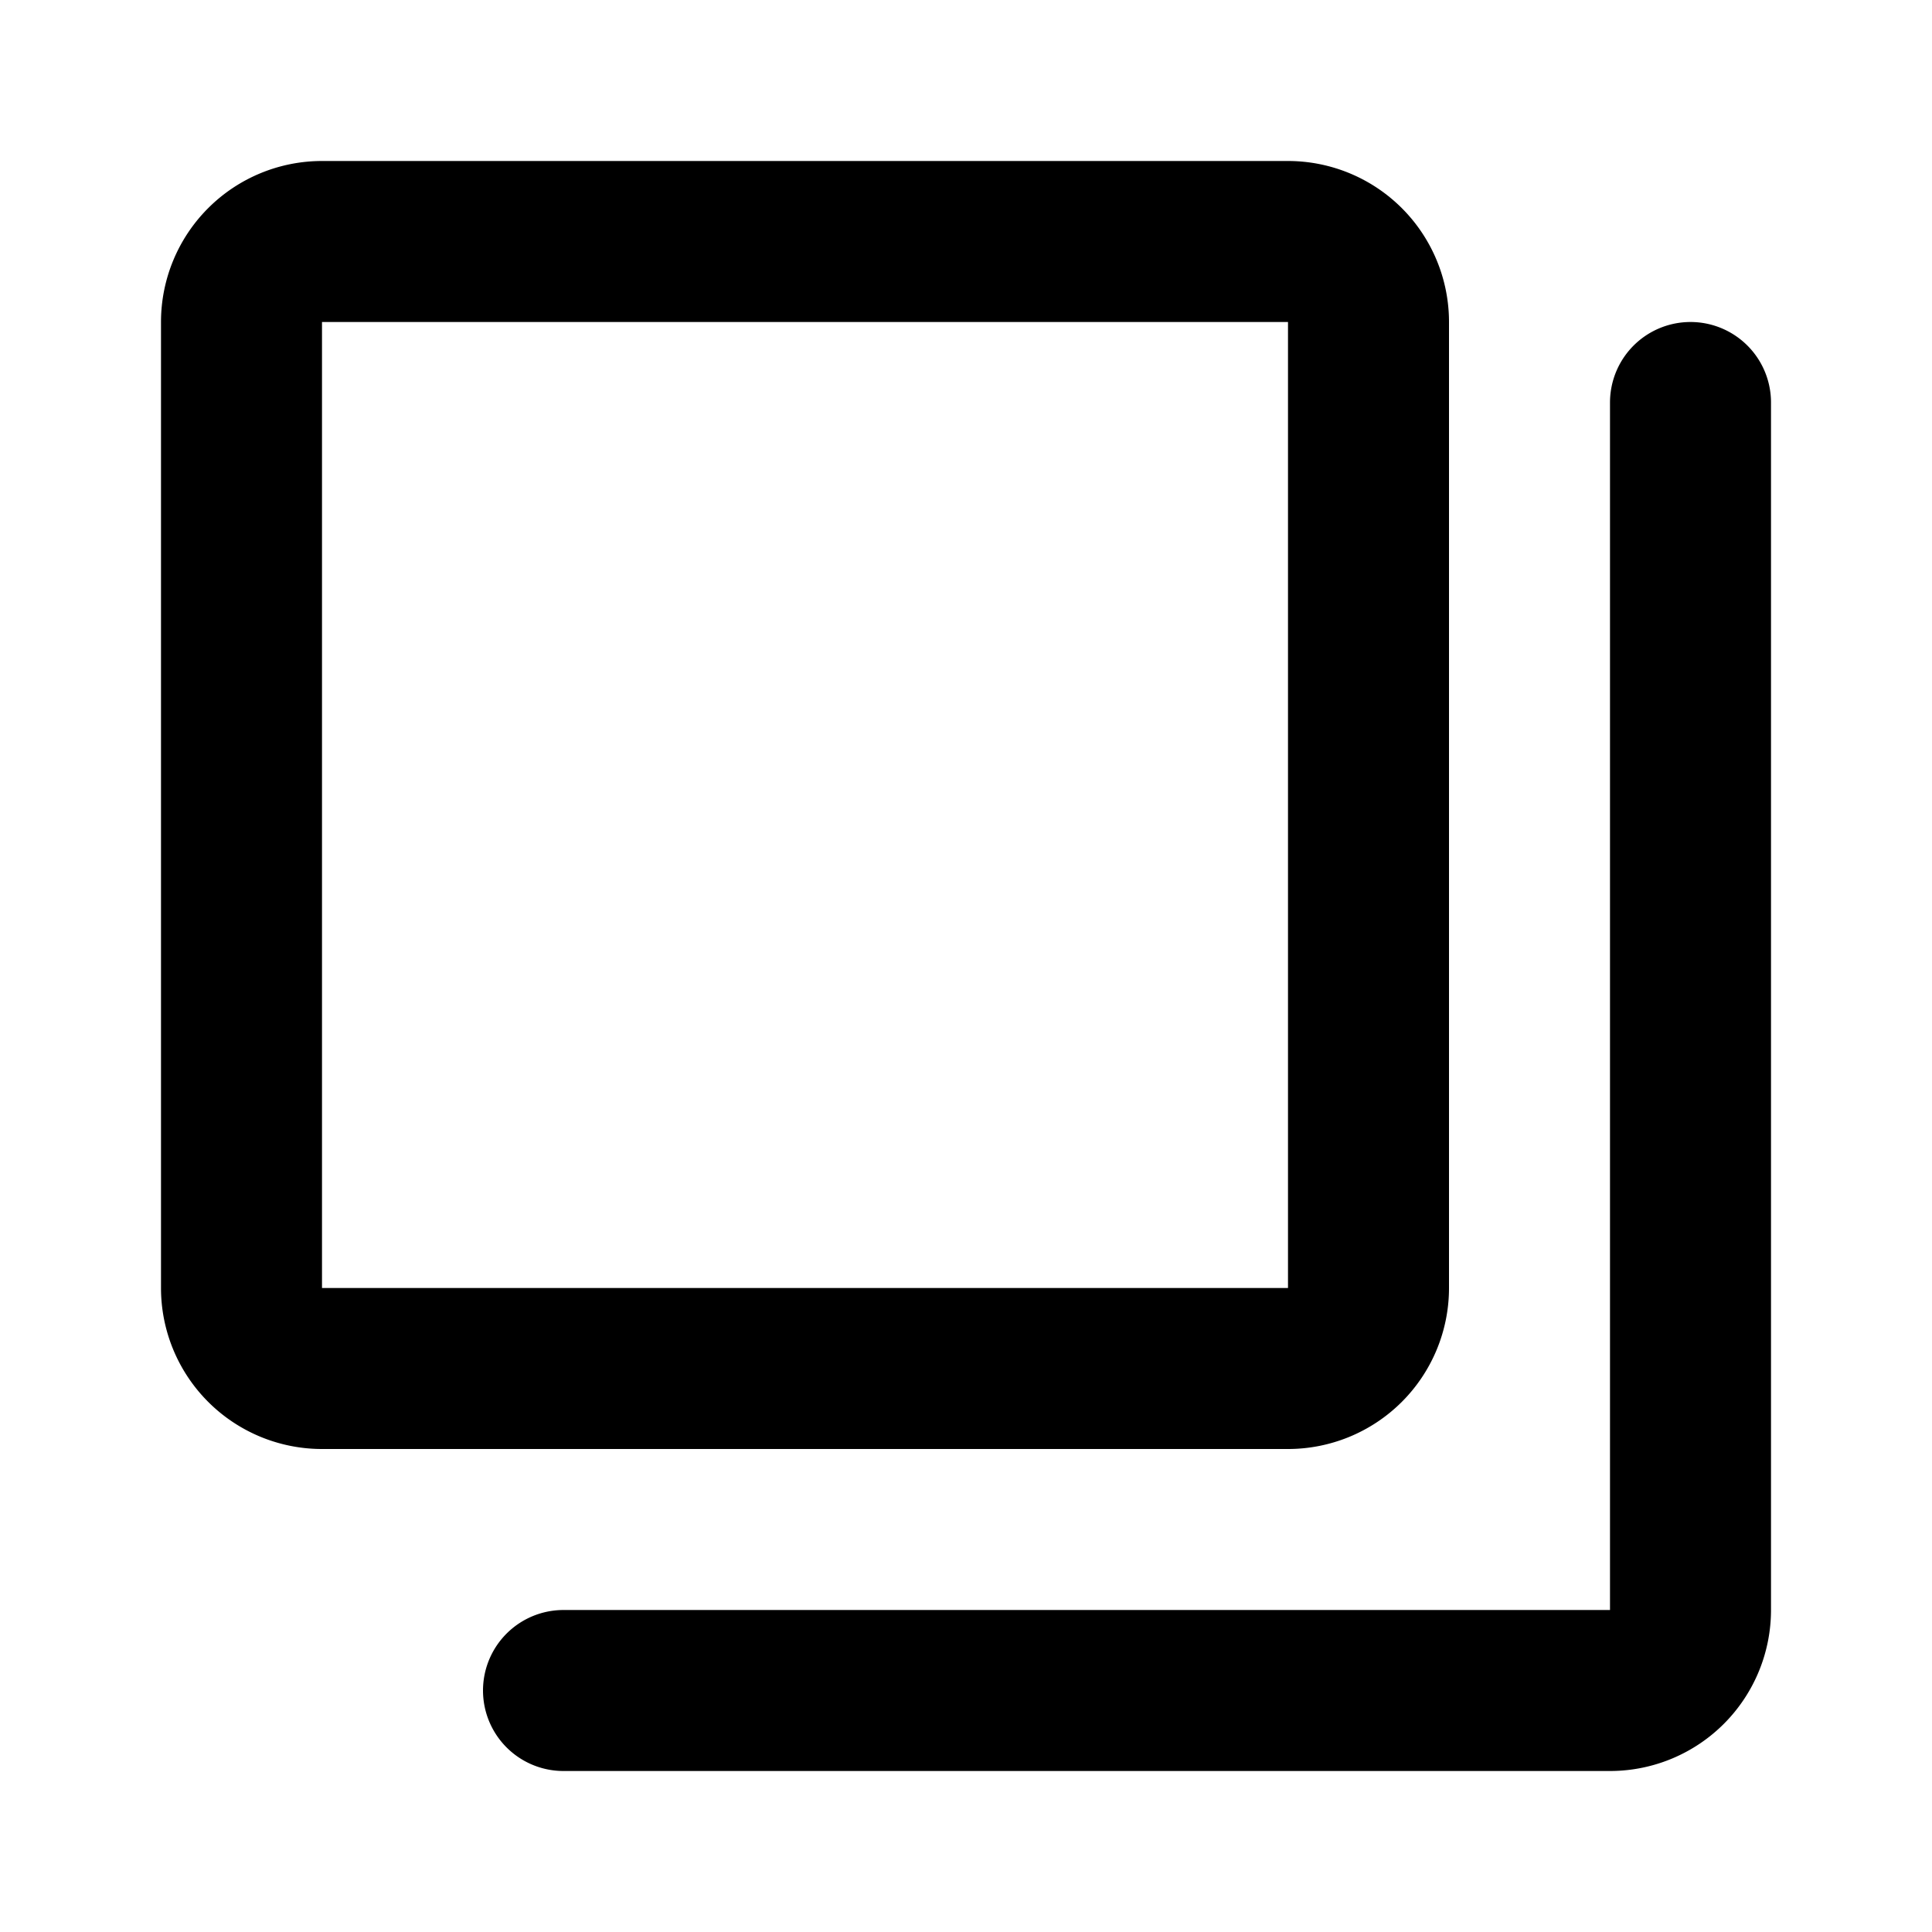 <svg width="24" height="24" viewBox="0 0 24 24" fill="none" xmlns="http://www.w3.org/2000/svg"><path d="M7 21h13a1 1 0 001-1V5" stroke="currentColor" stroke-width="2" stroke-linecap="round" stroke-linejoin="round"/><path d="M16 17H4a1 1 0 01-1-1V4a1 1 0 011-1h12a1 1 0 011 1v12a1 1 0 01-1 1z" stroke="currentColor" stroke-width="2" stroke-linecap="round" stroke-linejoin="round"/></svg>